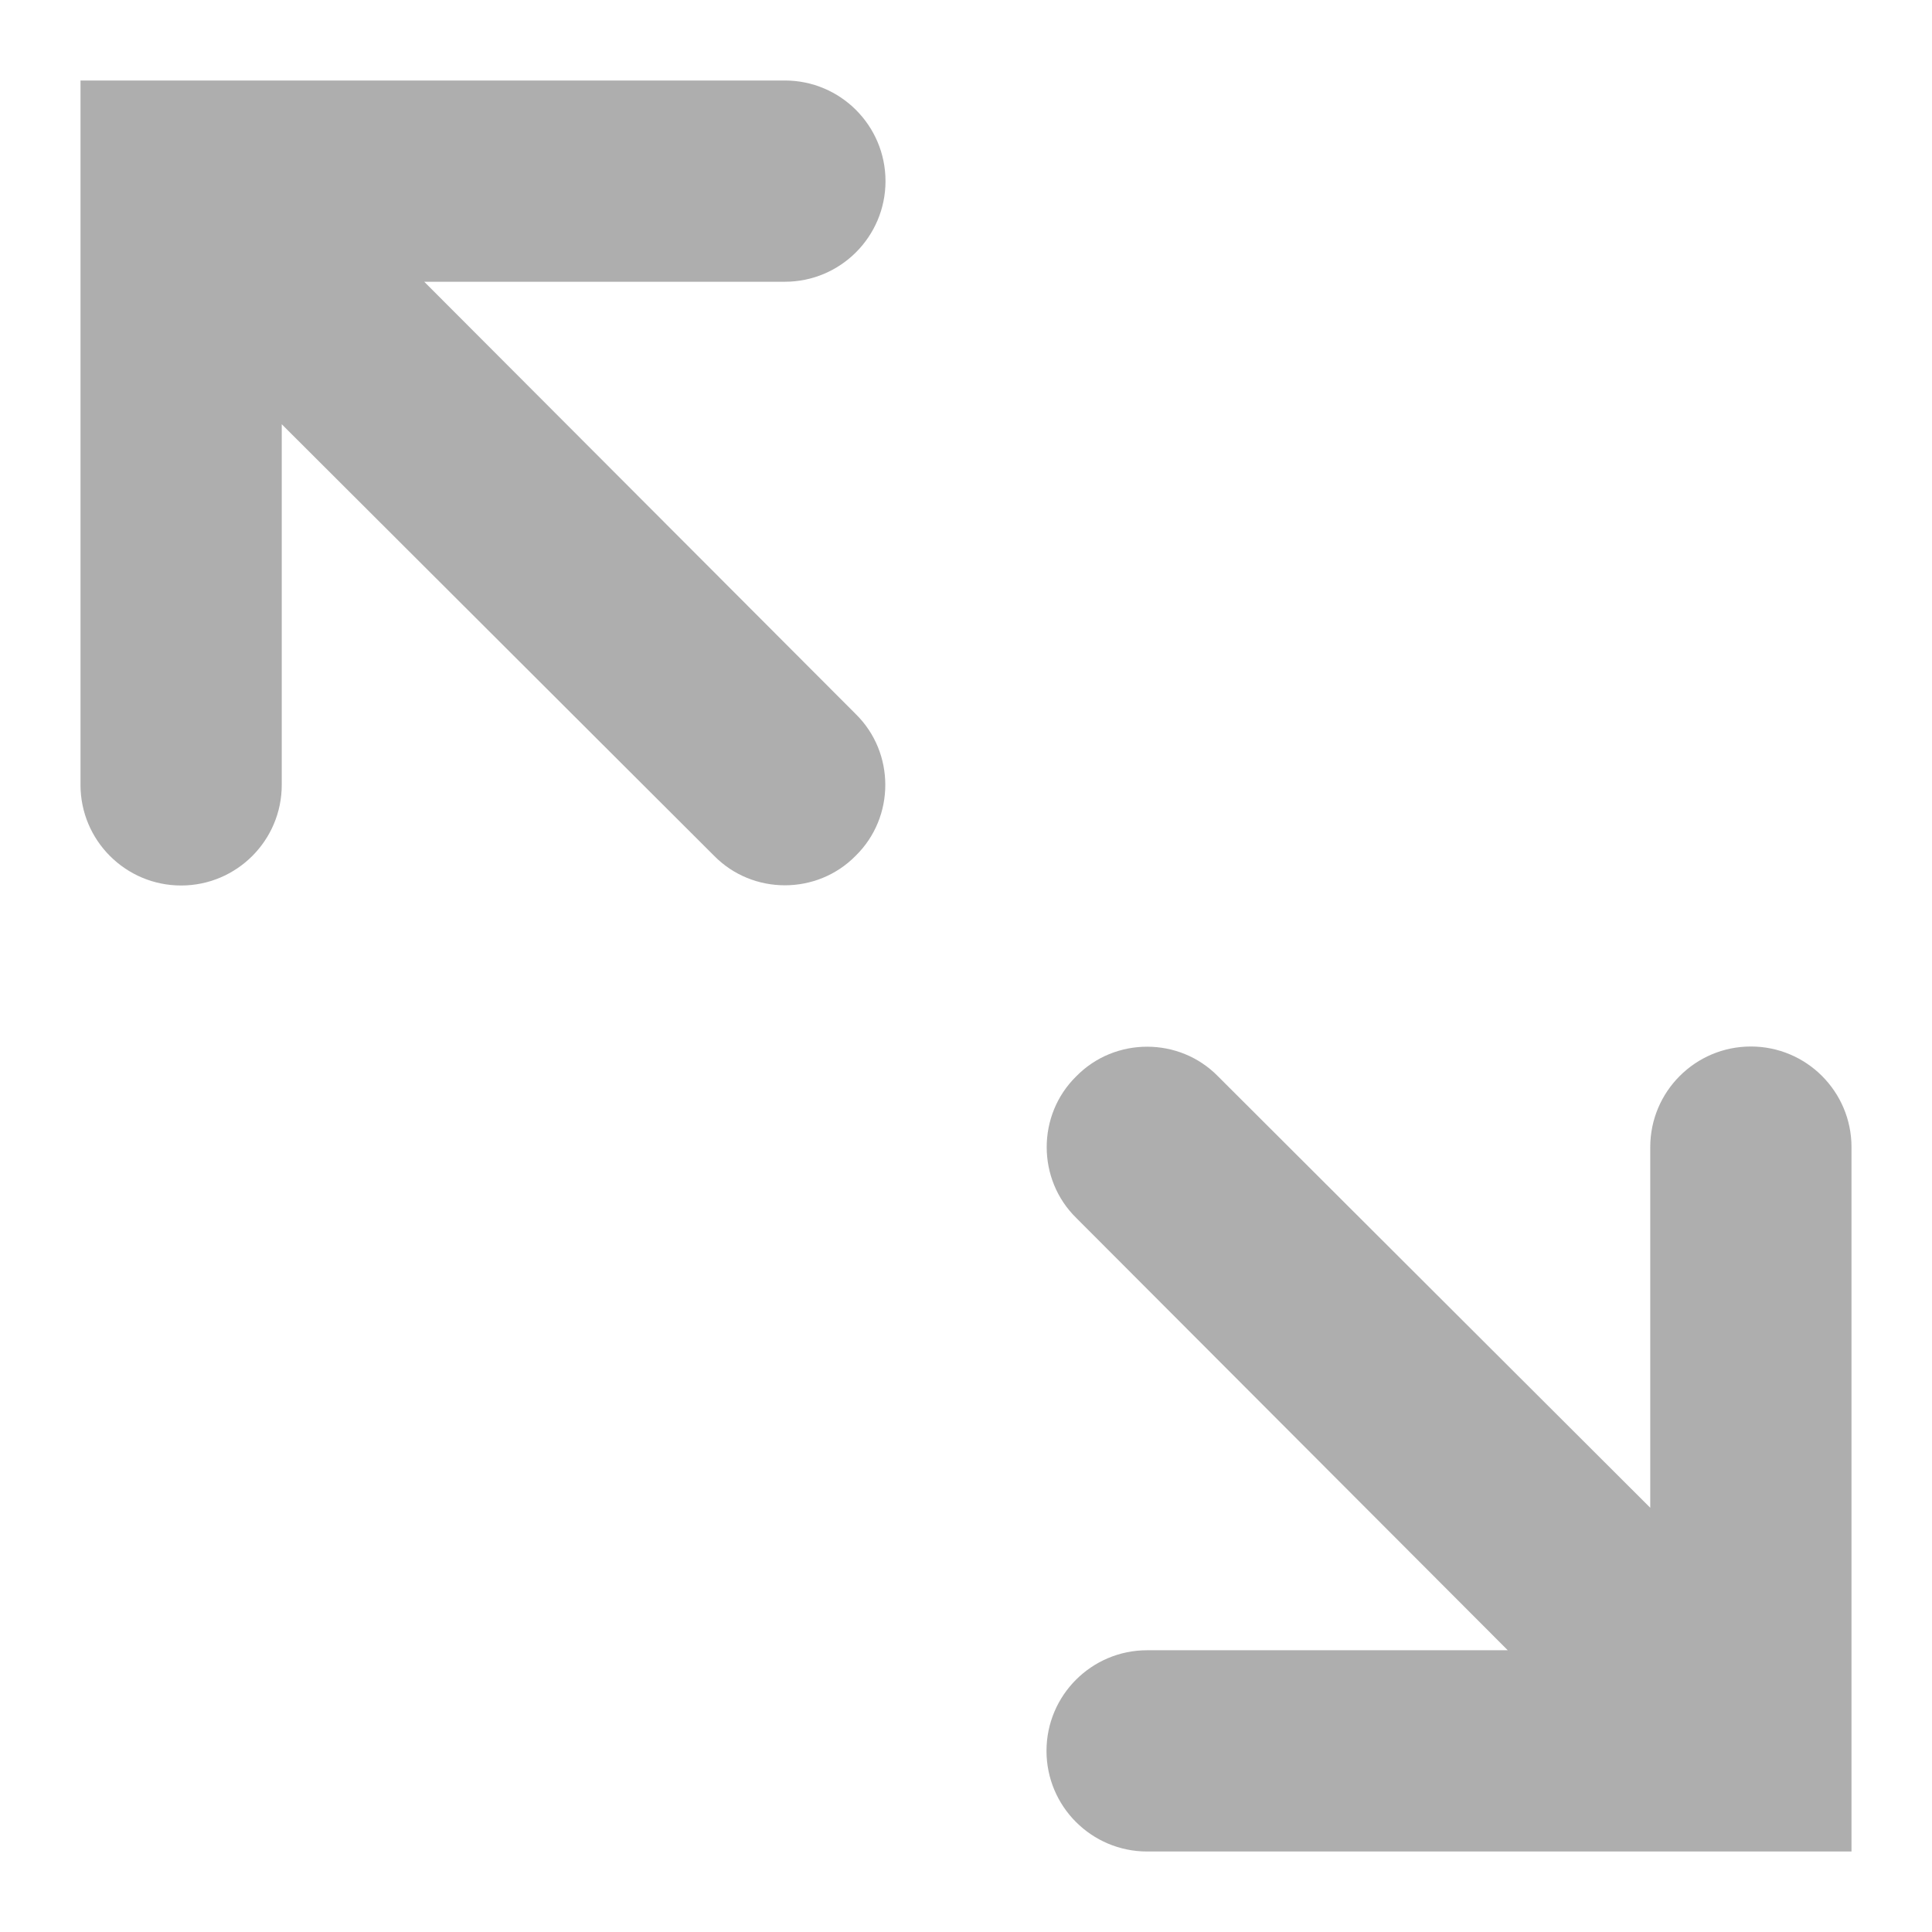 <svg width="24" height="24" viewBox="0 0 24 24" xmlns="http://www.w3.org/2000/svg"><path fill="#aeaeae" d="M11.00,2.25 C11.00,2.94 10.44,3.50 9.75,3.50 L5.27,3.50 L10.63,8.87 C11.12,9.35 11.12,10.15 10.63,10.63 C10.15,11.12 9.35,11.12 8.87,10.63 L3.50,5.27 L3.50,9.75 C3.50,10.44 2.94,11.00 2.25,11.00 C1.56,11.00 1.00,10.44 1.00,9.75 L1.00,1.00 L9.75,1.00 C10.44,1.00 11.00,1.56 11.00,2.25 Z M21.75,13.00 C22.44,13.00 23.00,13.56 23.00,14.25 L23.00,23.00 L14.25,23.00 C13.56,23.00 13.00,22.44 13.00,21.75 C13.00,21.06 13.56,20.50 14.25,20.50 L18.73,20.50 L13.37,15.13 C12.88,14.65 12.88,13.85 13.37,13.37 C13.85,12.88 14.65,12.88 15.13,13.37 L20.50,18.73 L20.50,14.25 C20.50,13.56 21.06,13.00 21.75,13.00 Z"/></svg>
